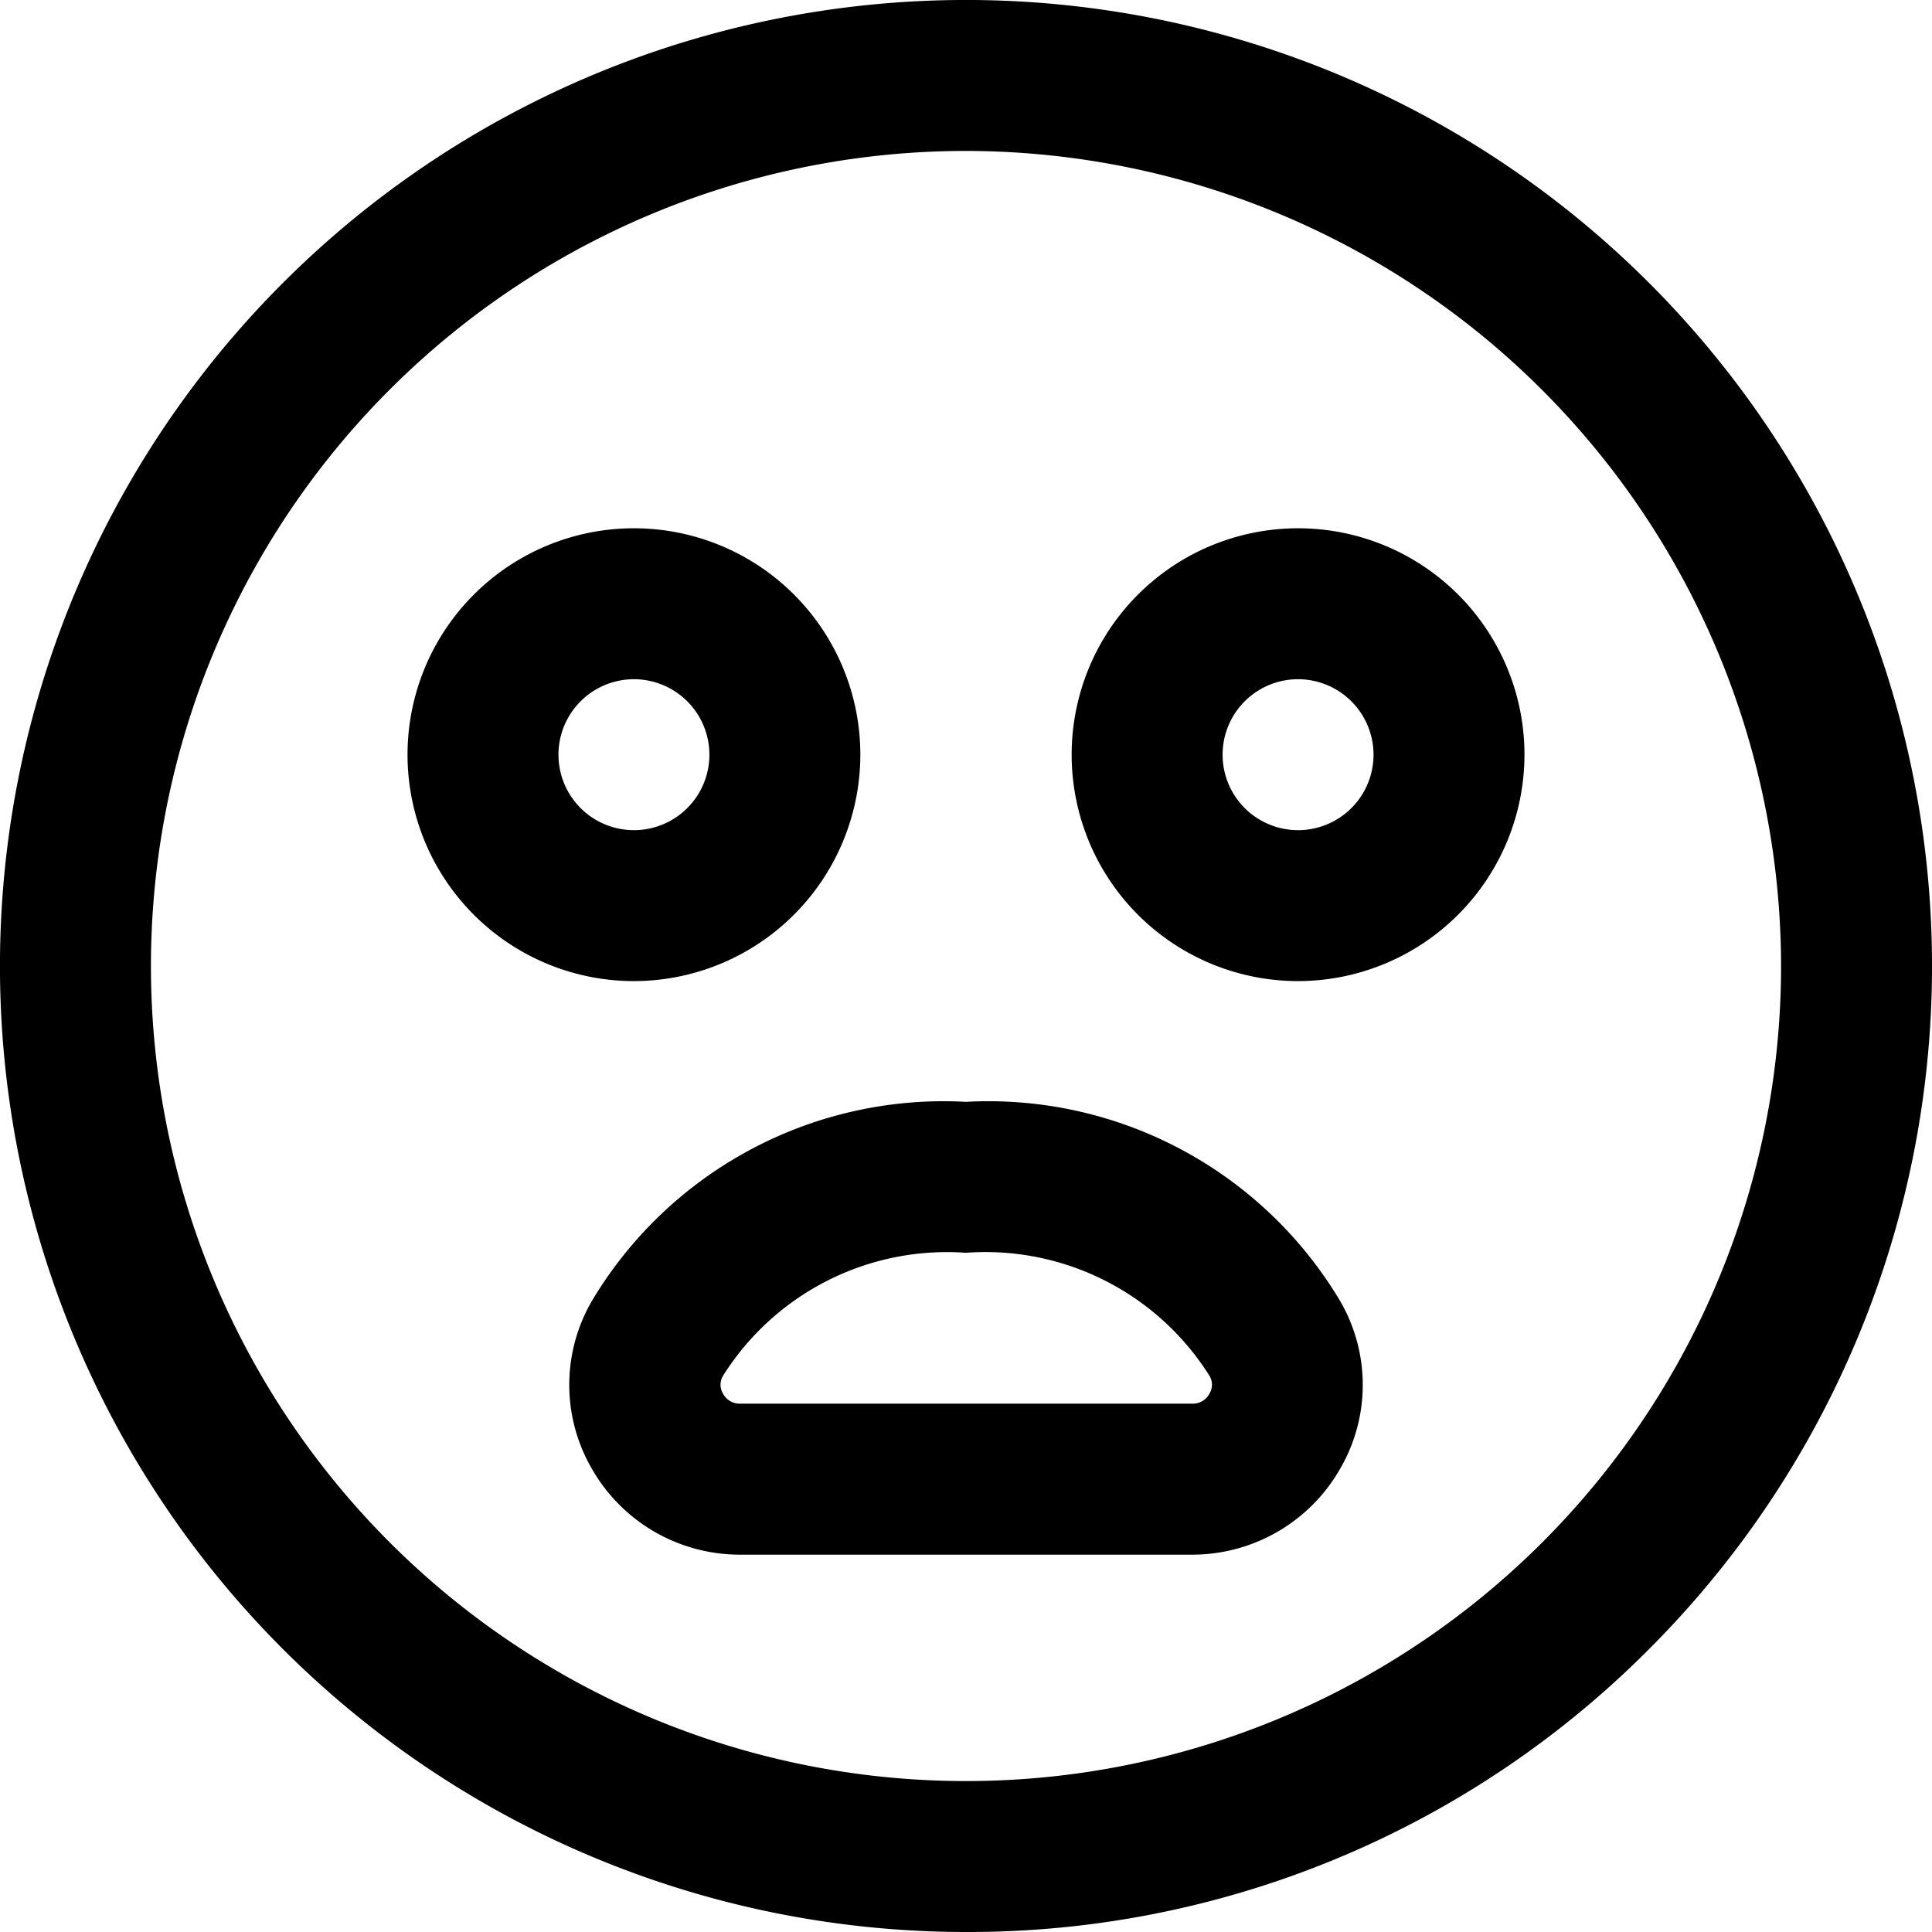 <svg xmlns="http://www.w3.org/2000/svg" width="32" height="32" viewBox="0 0 32 32">
  <path id="_038-cowardly" data-name="038-cowardly" d="M16,32A16,16,0,0,1,4.686,4.686,16,16,0,0,1,27.314,27.314,15.9,15.9,0,0,1,16,32ZM16,2.5A13.5,13.5,0,1,0,29.5,16,13.515,13.515,0,0,0,16,2.5Zm3.75,23.25h-7.5a2.821,2.821,0,0,1-2.459-1.444,2.764,2.764,0,0,1,.056-2.83A6.783,6.783,0,0,1,16,18.25a6.783,6.783,0,0,1,6.153,3.226,2.763,2.763,0,0,1,.056,2.83,2.821,2.821,0,0,1-2.459,1.444Zm-3.75-5a4.383,4.383,0,0,0-4.023,2.035.284.284,0,0,0,0,.3.308.308,0,0,0,.277.164h7.5a.308.308,0,0,0,.277-.164.284.284,0,0,0,0-.3A4.383,4.383,0,0,0,16,20.75Zm-5.5-4.5a3.75,3.75,0,1,1,3.75-3.75A3.754,3.754,0,0,1,10.5,16.25Zm0-5a1.25,1.25,0,1,0,1.25,1.25A1.251,1.251,0,0,0,10.5,11.25Zm11,5a3.75,3.75,0,1,1,3.75-3.75A3.754,3.754,0,0,1,21.5,16.25Zm0-5a1.25,1.25,0,1,0,1.25,1.25A1.251,1.251,0,0,0,21.5,11.25Z"/>
</svg>
